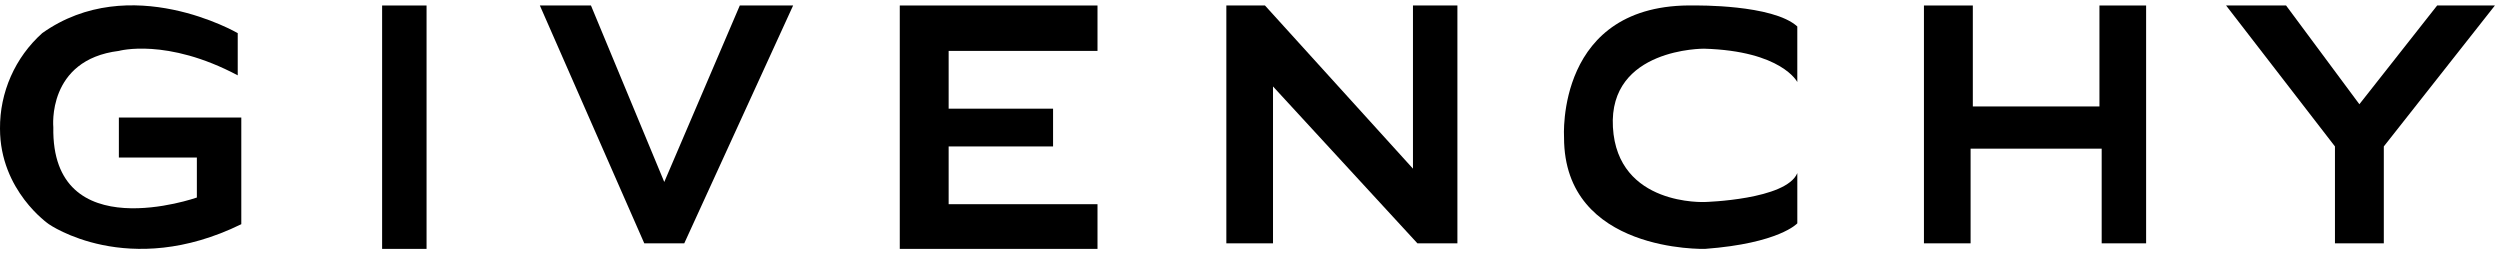 <svg width="177" height="18" viewBox="0 0 177 18" fill="none" xmlns="http://www.w3.org/2000/svg">
<path d="M16.831 5.334V2.346C16.831 2.346 9.22 -2.082 2.989 2.346C2.04 3.197 1.282 4.24 0.767 5.406C0.252 6.572 -0.01 7.835 0 9.109C0 13.514 3.461 15.873 3.461 15.873C3.461 15.873 9.062 19.805 17.084 15.873V8.323H8.416V11.154H13.938V13.985C13.938 13.985 3.618 17.622 3.775 9.004C3.775 9.004 3.304 4.233 8.415 3.604C8.415 3.604 11.797 2.66 16.831 5.334Z" fill="#000"/>
<path d="M30.2 0.389H27.054V17.621H30.2V0.389Z" fill="#000"/>
<path d="M38.222 0.389H41.84L47.03 12.884L52.378 0.389H56.153L48.446 17.228H45.615L38.222 0.389Z" fill="#000"/>
<path d="M63.704 0.389V17.621H77.703V14.457H67.164V10.368H74.557V7.694H67.164V3.604H77.703V0.389H63.704Z" fill="#000"/>
<path d="M86.825 17.228H90.129V6.121L100.353 17.228H103.184V0.389H100.038V11.941L89.56 0.389H86.825V17.228Z" fill="#000"/>
<path d="M127.249 5.807C127.249 5.807 126.148 3.605 120.643 3.447C120.643 3.447 113.88 3.395 114.194 9.005C114.509 14.615 120.716 14.301 120.716 14.301C120.716 14.301 126.463 14.143 127.25 12.256V15.812C127.25 15.812 125.979 17.228 120.716 17.621C120.716 17.621 110.734 17.918 110.734 9.739C110.734 9.739 110.105 0.161 120.014 0.389C120.014 0.389 125.519 0.301 127.249 1.874V5.807Z" fill="#000"/>
<path d="M136.215 0.389H139.676V7.537H148.641V0.389H151.945V17.228H148.799V10.525H139.518V17.228H136.215V0.389Z" fill="#000"/>
<path d="M165.315 10.368V17.228H168.774V10.368L176.639 0.389H172.55L167.044 7.38L161.854 0.389H157.607L165.315 10.368Z" fill="#000"/>
</svg>
